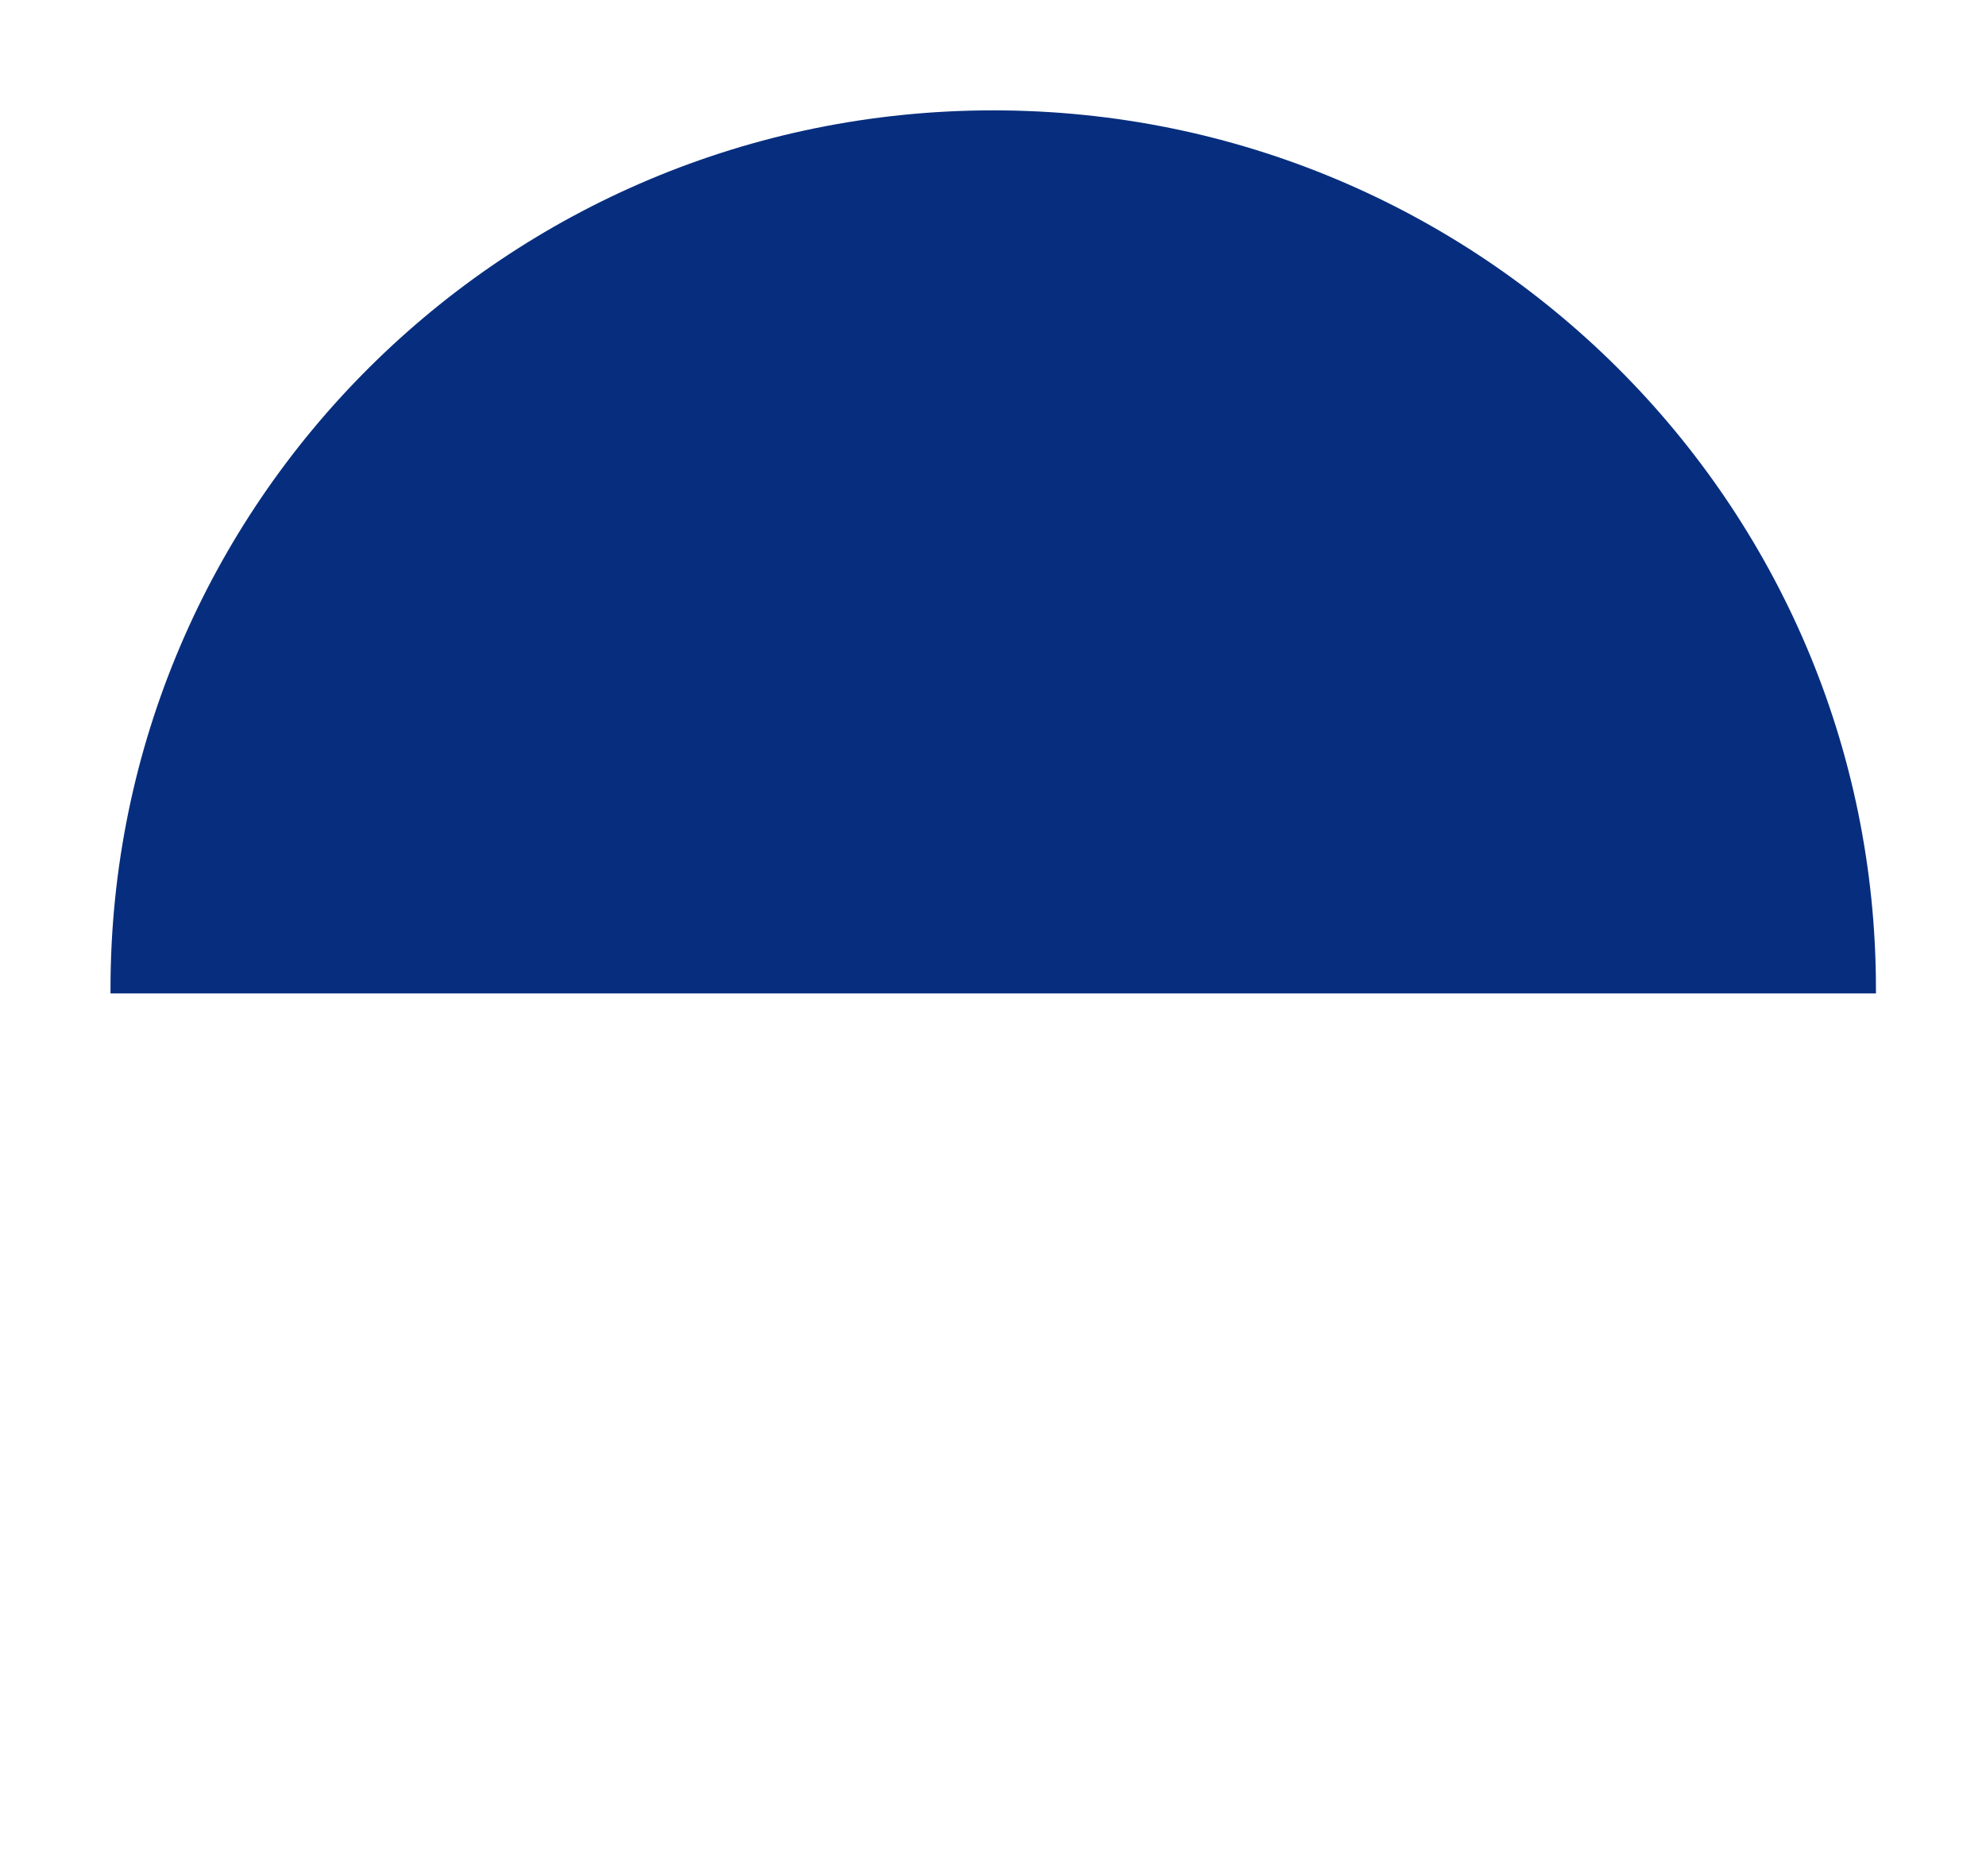 <svg width="36" height="34" viewBox="0 0 36 34" fill="none" xmlns="http://www.w3.org/2000/svg">
<path d="M34.005 18.004C34.005 17.977 34.005 17.95 34.005 17.923C34.005 9.129 26.841 2 18.004 2C9.167 2 2.003 9.129 2.003 17.923C2.003 17.95 2.003 17.977 2.003 18.004H34.005Z" fill="#072E7E"/>
</svg>
